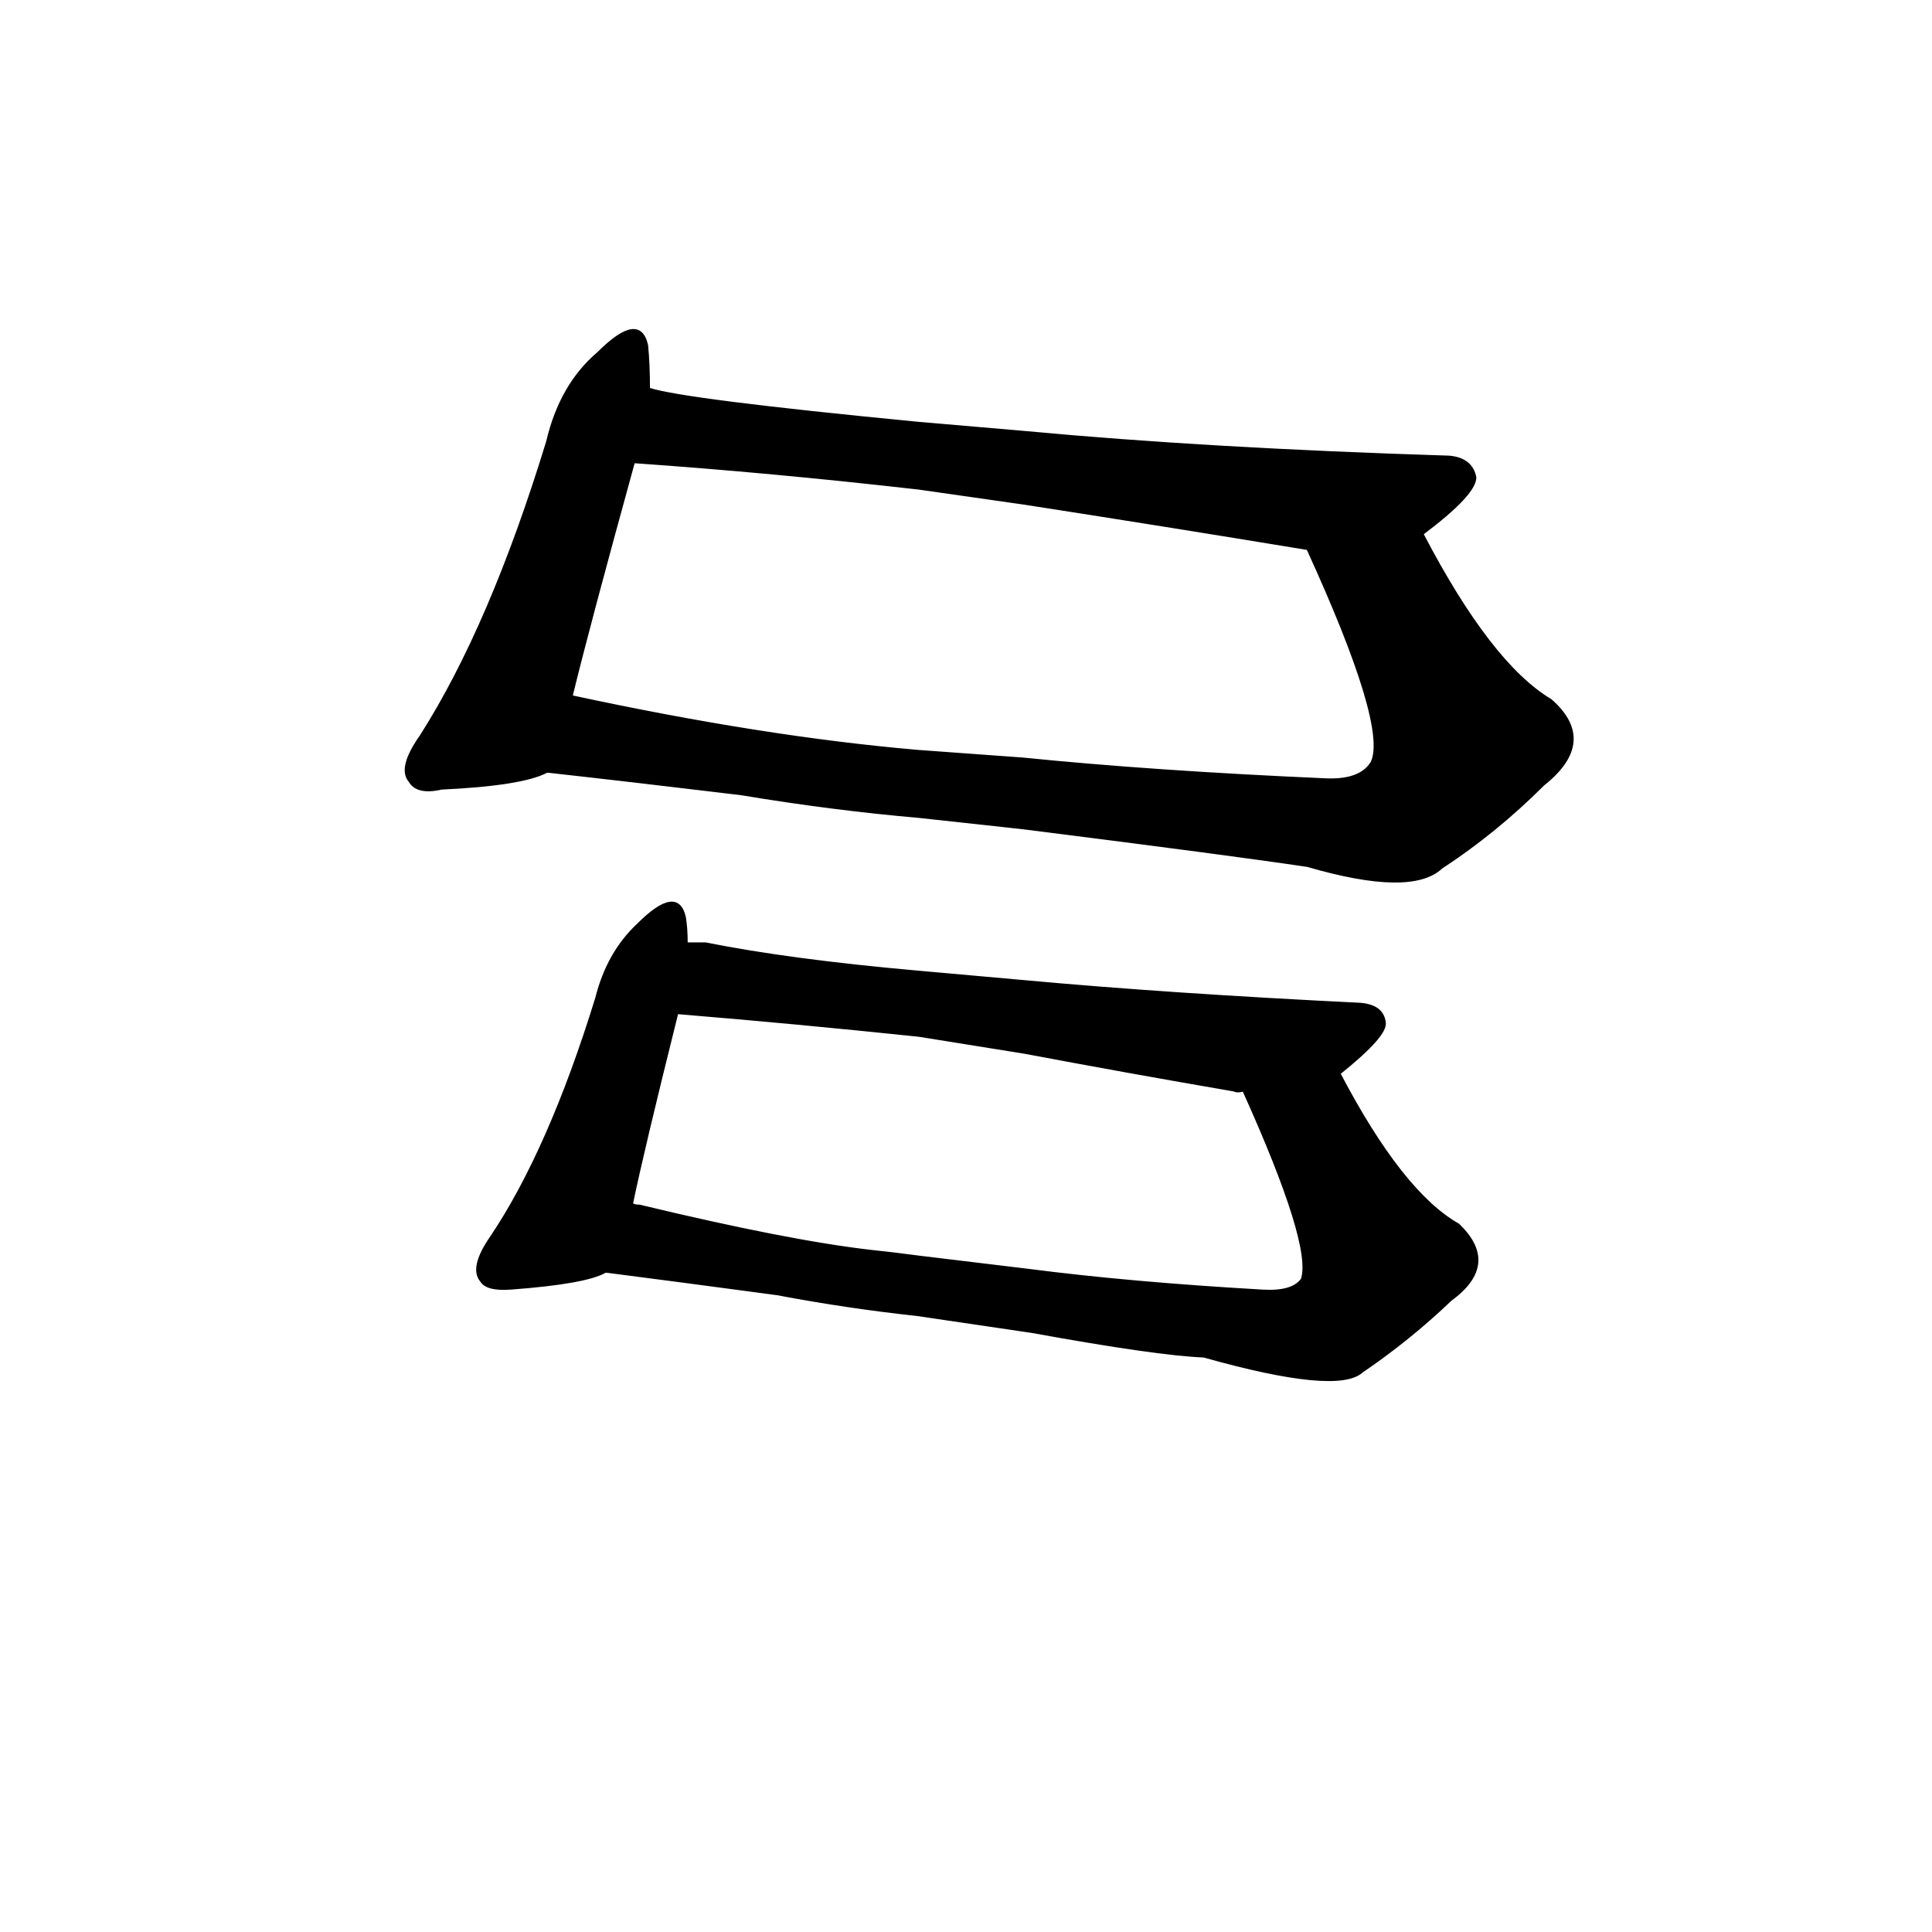 <?xml version="1.0" ?>
<svg baseProfile="full" height="1024" version="1.1" viewBox="0 0 1024 1024" width="1024" xmlns="http://www.w3.org/2000/svg" xmlns:ev="http://www.w3.org/2001/xml-events" xmlns:xlink="http://www.w3.org/1999/xlink">
	<defs/>
	<path d="M 321.0,674.0 Q 311.0,680.0 271.0,683.0 Q 258.0,684.0 255.0,679.0 Q 249.0,672.0 260.0,656.0 Q 291.0,610.0 316.0,529.0 Q 322.0,505.0 338.0,490.0 Q 359.0,469.0 363.0,486.0 Q 364.0,492.0 364.0,500.0 L 359.0,537.0 Q 341.0,609.0 335.0,638.0 C 329.0,667.0 328.0,671.0 321.0,674.0" fill="black" stroke="#000000"/>
	<path d="M 710.0,569.0 Q 743.0,632.0 773.0,649.0 Q 795.0,670.0 769.0,689.0 Q 747.0,710.0 722.0,727.0 Q 709.0,739.0 638.0,719.0 Q 613.0,718.0 547.0,706.0 L 486.0,697.0 Q 449.0,693.0 412.0,686.0 Q 360.0,679.0 321.0,674.0 C 291.0,670.0 306.0,631.0 335.0,638.0 Q 336.0,639.0 339.0,639.0 Q 418.0,658.0 462.0,663.0 Q 472.0,664.0 487.0,666.0 L 545.0,673.0 Q 599.0,680.0 669.0,684.0 Q 685.0,685.0 690.0,678.0 Q 696.0,660.0 659.0,578.0 C 647.0,551.0 696.0,543.0 710.0,569.0" fill="black" stroke="#000000"/>
	<path d="M 543.0,520.0 Q 619.0,527.0 721.0,532.0 Q 733.0,533.0 734.0,542.0 Q 735.0,549.0 710.0,569.0 C 695.0,582.0 689.0,581.0 659.0,578.0 Q 656.0,579.0 654.0,578.0 Q 596.0,568.0 543.0,558.0 L 487.0,549.0 Q 420.0,542.0 359.0,537.0 C 329.0,535.0 334.0,499.0 364.0,500.0 Q 368.0,500.0 374.0,500.0 Q 419.0,509.0 487.0,515.0 L 543.0,520.0" fill="black" stroke="#000000"/>
	<path d="M 290.0,409.0 Q 277.0,416.0 234.0,418.0 Q 221.0,421.0 217.0,414.0 Q 211.0,407.0 223.0,390.0 Q 260.0,332.0 290.0,234.0 Q 297.0,204.0 317.0,187.0 Q 339.0,165.0 343.0,183.0 Q 344.0,193.0 344.0,206.0 L 336.0,245.0 Q 312.0,332.0 303.0,369.0 C 296.0,398.0 293.0,408.0 290.0,409.0" fill="black" stroke="#000000"/>
	<path d="M 754.0,283.0 Q 790.0,352.0 822.0,371.0 Q 847.0,393.0 818.0,416.0 Q 793.0,441.0 764.0,460.0 Q 748.0,475.0 693.0,459.0 Q 653.0,453.0 542.0,439.0 L 487.0,433.0 Q 441.0,429.0 393.0,421.0 Q 335.0,414.0 290.0,409.0 C 260.0,406.0 274.0,363.0 303.0,369.0 Q 405.0,391.0 487.0,398.0 L 542.0,402.0 Q 611.0,409.0 702.0,413.0 Q 721.0,414.0 727.0,404.0 Q 736.0,385.0 693.0,291.0 C 681.0,264.0 740.0,257.0 754.0,283.0" fill="black" stroke="#000000"/>
	<path d="M 544.0,229.0 Q 640.0,238.0 768.0,242.0 Q 780.0,243.0 782.0,253.0 Q 782.0,262.0 754.0,283.0 C 735.0,298.0 723.0,296.0 693.0,291.0 Q 614.0,278.0 543.0,267.0 L 487.0,259.0 Q 408.0,250.0 336.0,245.0 C 306.0,243.0 315.0,200.0 344.0,206.0 Q 362.0,212.0 486.0,224.0 L 544.0,229.0" fill="black" stroke="#000000"/>
</svg>
